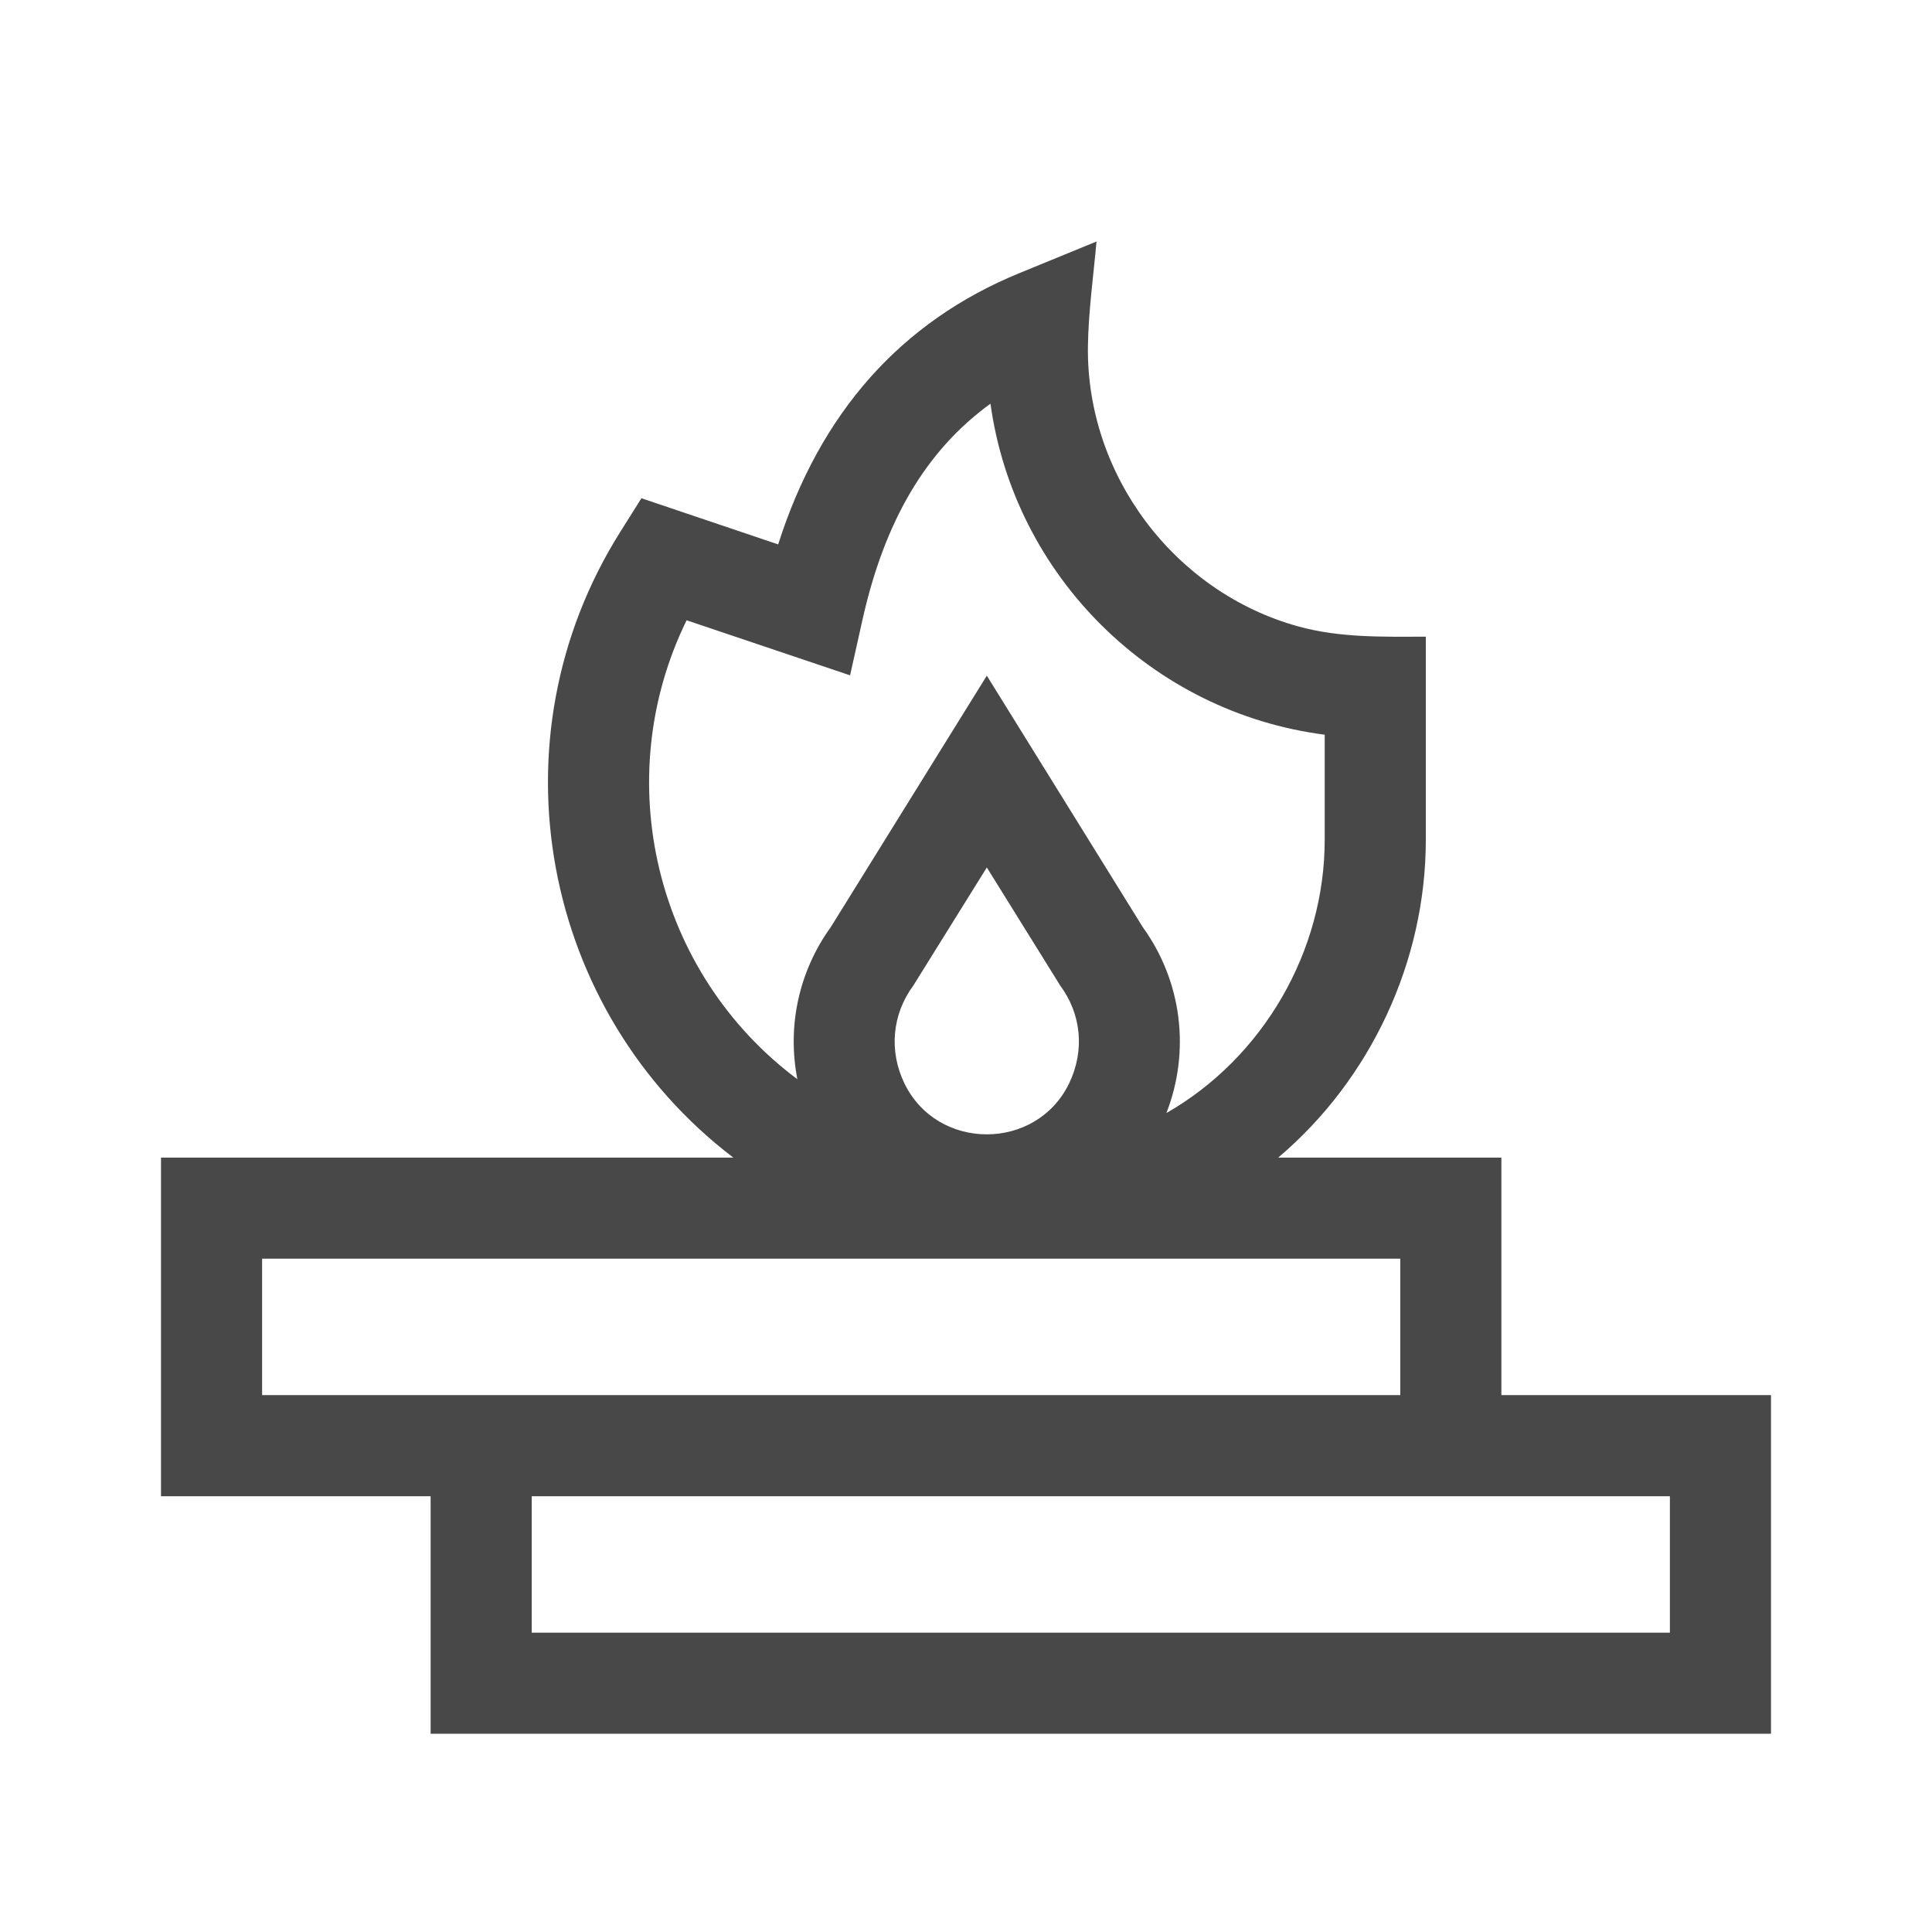 <svg width="18" height="18" viewBox="0 0 18 18" fill="none" xmlns="http://www.w3.org/2000/svg">
<path d="M13.988 12.998V10.785H11.909C12.772 10.054 13.284 8.955 13.284 7.824V5.932C12.883 5.932 12.486 5.944 12.095 5.836C10.94 5.517 10.118 4.422 10.136 3.223C10.141 2.899 10.187 2.573 10.216 2.25L9.499 2.544C8.396 2.995 7.641 3.845 7.25 5.072L5.976 4.642L5.778 4.957C4.56 6.893 5.046 9.424 6.832 10.785H1.5V13.94H4.012V16.153H16.5V12.998H13.988ZM9.961 10.093C9.655 10.727 8.732 10.727 8.426 10.093C8.28 9.79 8.312 9.449 8.51 9.181L9.194 8.082L9.877 9.181C10.076 9.449 10.107 9.79 9.961 10.093ZM6.397 5.779L7.92 6.292L8.034 5.781C8.24 4.855 8.626 4.198 9.228 3.761C9.45 5.366 10.732 6.638 12.342 6.845V7.824C12.342 8.863 11.769 9.854 10.867 10.37C11.092 9.793 11.012 9.143 10.647 8.638L9.194 6.295L7.74 8.638C7.44 9.053 7.333 9.566 7.429 10.055C6.103 9.065 5.672 7.258 6.397 5.779ZM2.442 12.998V11.727H13.046V12.998H2.442ZM15.558 15.211H4.954V13.94H15.558V15.211Z" fill="#484848"/>
</svg>
